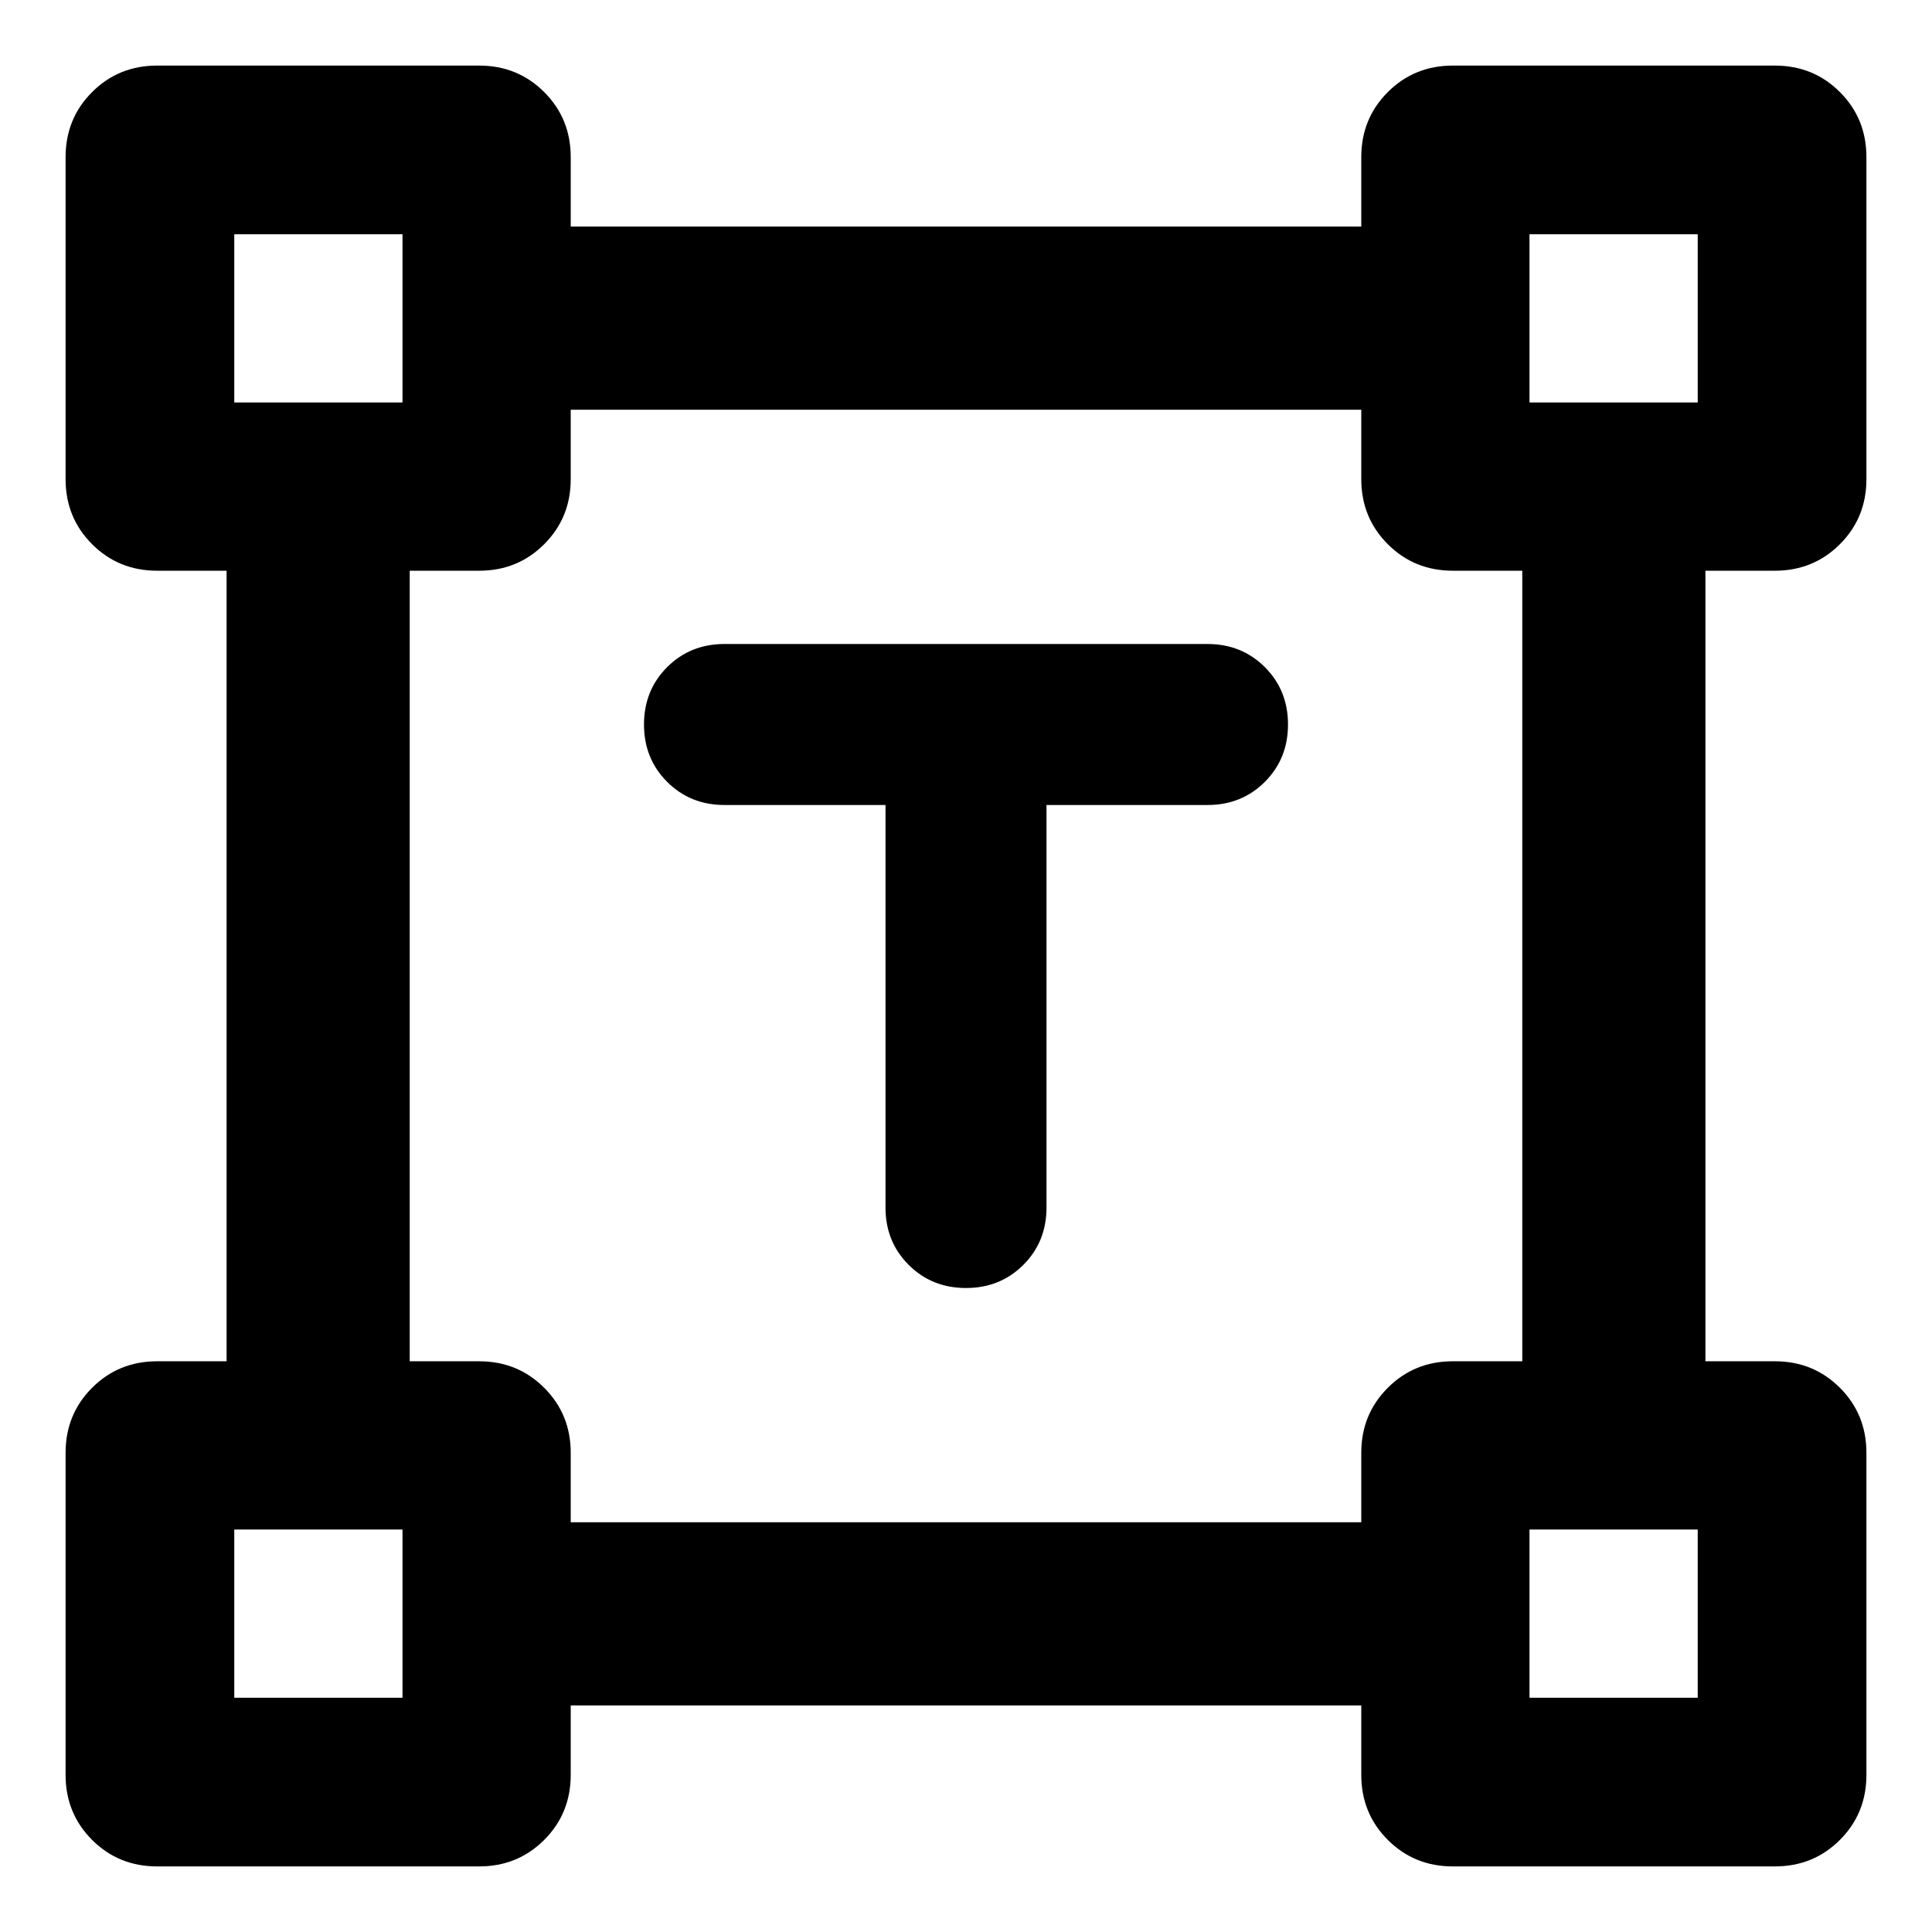 <svg xmlns="http://www.w3.org/2000/svg" height="24" viewBox="0 -960 960 960" width="24"><path d="M440-560h-80q-17 0-28.5-11.5T320-600q0-17 11.5-28.5T360-640h240q17 0 28.5 11.5T640-600q0 17-11.5 28.5T600-560h-80v200q0 17-11.5 28.5T480-320q-17 0-28.5-11.5T440-360v-200ZM32.59-78.09v-160q0-19.15 13.17-32.32 13.17-13.18 32.33-13.18h34.5v-392.82h-34.5q-19.16 0-32.33-13.18-13.17-13.17-13.17-32.32v-160q0-19.16 13.17-32.33 13.17-13.17 32.33-13.17h160q19.15 0 32.32 13.17 13.18 13.17 13.18 32.33v34.5h392.82v-34.5q0-19.16 13.18-32.33 13.17-13.17 32.32-13.17h160q19.16 0 32.33 13.17 13.17 13.17 13.17 32.33v160q0 19.15-13.17 32.32-13.17 13.18-32.33 13.18h-34.5v392.82h34.5q19.16 0 32.33 13.18 13.17 13.17 13.17 32.32v160q0 19.16-13.17 32.33-13.17 13.17-32.33 13.17h-160q-19.15 0-32.32-13.17-13.18-13.17-13.18-32.33v-34.5H283.59v34.5q0 19.16-13.18 32.33-13.17 13.17-32.32 13.17h-160q-19.16 0-32.33-13.17-13.17-13.17-13.17-32.33Zm251-125.5h392.82v-34.5q0-19.15 13.18-32.32 13.17-13.18 32.32-13.18h34.5v-392.82h-34.5q-19.15 0-32.32-13.18-13.18-13.17-13.18-32.32v-34.5H283.59v34.5q0 19.15-13.18 32.32-13.17 13.18-32.32 13.18h-34.5v392.82h34.5q19.15 0 32.32 13.18 13.18 13.17 13.18 32.32v34.5ZM116.41-760H200v-83.59h-83.59V-760ZM760-760h83.59v-83.59H760V-760Zm0 643.59h83.59V-200H760v83.59Zm-643.59 0H200V-200h-83.59v83.59ZM200-760Zm560 0Zm0 560Zm-560 0Z"/></svg>